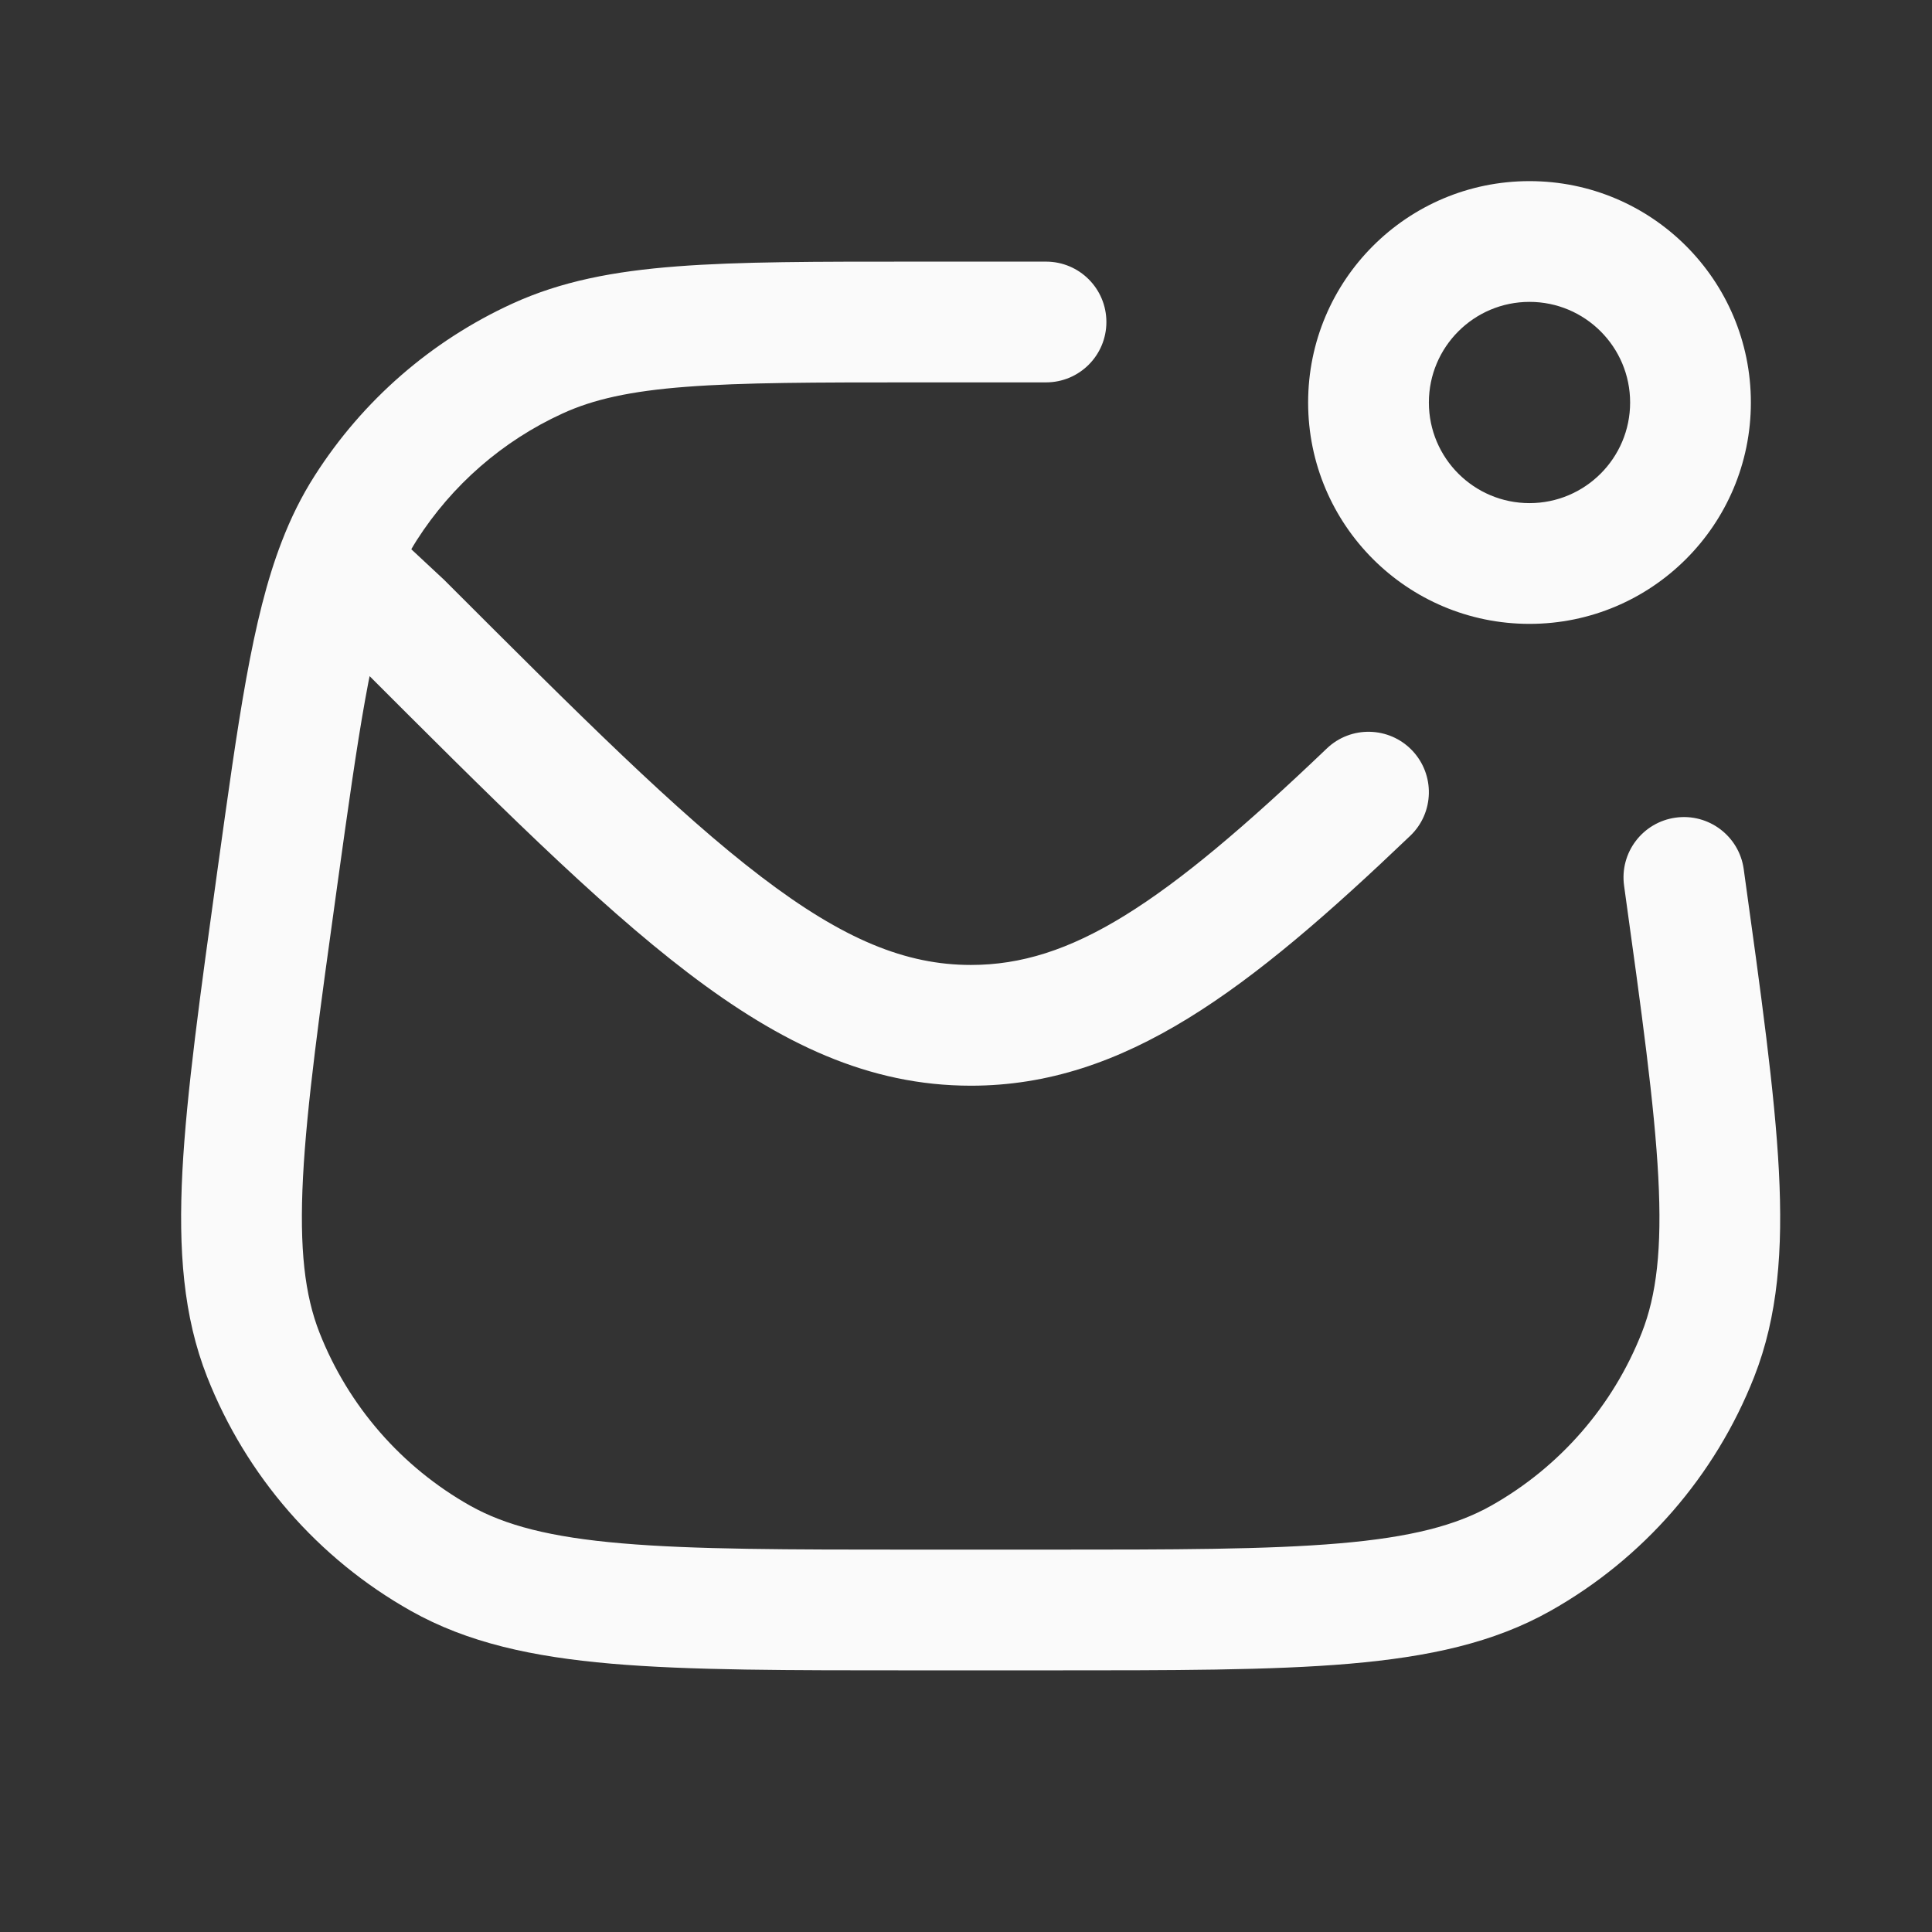 <svg width="24" height="24" viewBox="0 0 24 24" fill="none" xmlns="http://www.w3.org/2000/svg">
<rect x="0" y="0" width="24" height="24" fill="#333333" stroke="none"/>
<path d="M12.994 4.75C13.409 4.75 13.744 4.414 13.744 4C13.744 3.586 13.409 3.25 12.994 3.25V4.75ZM5.472 19.357L5.84 18.704H5.84L5.472 19.357ZM3.446 10.899L2.703 10.796L3.446 10.899ZM3.271 16.83L3.969 16.555H3.969L3.271 16.83ZM21.661 10.796C21.604 10.386 21.225 10.1 20.815 10.157C20.405 10.214 20.118 10.592 20.175 11.003L21.661 10.796ZM21.093 16.83L21.791 17.104L21.093 16.83ZM18.892 19.357L18.524 18.704L18.892 19.357ZM6.674 4.455L6.362 3.773L6.674 4.455ZM4.199 7L3.499 6.73H3.499L4.199 7ZM4.543 6.311L3.91 5.908L4.543 6.311ZM4.99 7.737L5.52 7.206L5.511 7.197L5.501 7.188L4.99 7.737ZM17.518 10.383C17.818 10.097 17.828 9.622 17.542 9.322C17.256 9.023 16.781 9.012 16.482 9.298L17.518 10.383ZM11.37 4.75H12.994V3.25H11.37V4.75ZM12.994 19.25H11.37V20.75H12.994V19.25ZM11.37 19.25C9.772 19.25 8.62 19.249 7.725 19.172C6.836 19.096 6.277 18.949 5.84 18.704L5.104 20.011C5.81 20.408 6.614 20.582 7.596 20.667C8.571 20.751 9.798 20.75 11.37 20.75V19.25ZM2.703 10.796C2.487 12.353 2.318 13.569 2.266 14.546C2.215 15.53 2.277 16.351 2.573 17.104L3.969 16.555C3.786 16.089 3.718 15.515 3.764 14.624C3.811 13.726 3.969 12.586 4.189 11.003L2.703 10.796ZM5.84 18.704C4.988 18.224 4.327 17.465 3.969 16.555L2.573 17.104C3.058 18.335 3.951 19.362 5.104 20.011L5.84 18.704ZM20.175 11.003C20.395 12.586 20.553 13.726 20.6 14.624C20.647 15.515 20.578 16.089 20.395 16.555L21.791 17.104C22.087 16.351 22.149 15.53 22.098 14.546C22.047 13.569 21.877 12.353 21.661 10.796L20.175 11.003ZM12.994 20.75C14.566 20.75 15.793 20.751 16.768 20.667C17.75 20.582 18.555 20.408 19.26 20.011L18.524 18.704C18.088 18.949 17.528 19.096 16.64 19.172C15.744 19.249 14.593 19.25 12.994 19.25V20.75ZM20.395 16.555C20.037 17.465 19.376 18.224 18.524 18.704L19.26 20.011C20.413 19.362 21.307 18.335 21.791 17.104L20.395 16.555ZM11.37 3.25C10.147 3.25 9.188 3.249 8.411 3.309C7.625 3.369 6.97 3.494 6.362 3.773L6.987 5.137C7.37 4.961 7.829 4.858 8.526 4.805C9.232 4.751 10.124 4.75 11.37 4.75V3.25ZM4.189 11.003C4.457 9.075 4.608 8.023 4.898 7.27L3.499 6.73C3.13 7.685 2.96 8.95 2.703 10.796L4.189 11.003ZM4.898 7.27C4.98 7.059 5.071 6.878 5.175 6.714L3.91 5.908C3.746 6.164 3.612 6.436 3.499 6.73L4.898 7.27ZM6.362 3.773C5.356 4.234 4.505 4.975 3.91 5.908L5.175 6.714C5.615 6.025 6.244 5.477 6.987 5.137L6.362 3.773ZM5.501 7.188L4.71 6.451L3.687 7.549L4.479 8.286L5.501 7.188ZM4.459 8.267C6.111 9.919 7.402 11.212 8.544 12.083C9.703 12.967 10.795 13.487 12.061 13.487V11.987C11.255 11.987 10.479 11.673 9.454 10.89C8.411 10.095 7.202 8.888 5.52 7.206L4.459 8.267ZM16.482 9.298C14.441 11.248 13.301 11.987 12.061 11.987V13.487C13.974 13.487 15.517 12.294 17.518 10.383L16.482 9.298ZM20.25 5C20.25 5.69 19.69 6.25 19 6.25V7.75C20.519 7.75 21.75 6.519 21.75 5H20.25ZM19 6.25C18.31 6.25 17.75 5.69 17.75 5H16.25C16.25 6.519 17.481 7.75 19 7.75V6.25ZM17.75 5C17.75 4.31 18.31 3.75 19 3.75V2.25C17.481 2.25 16.25 3.481 16.25 5H17.75ZM19 3.75C19.69 3.75 20.25 4.31 20.25 5H21.75C21.75 3.481 20.519 2.25 19 2.25V3.75Z" fill="#FAFAFA"/>
</svg>
